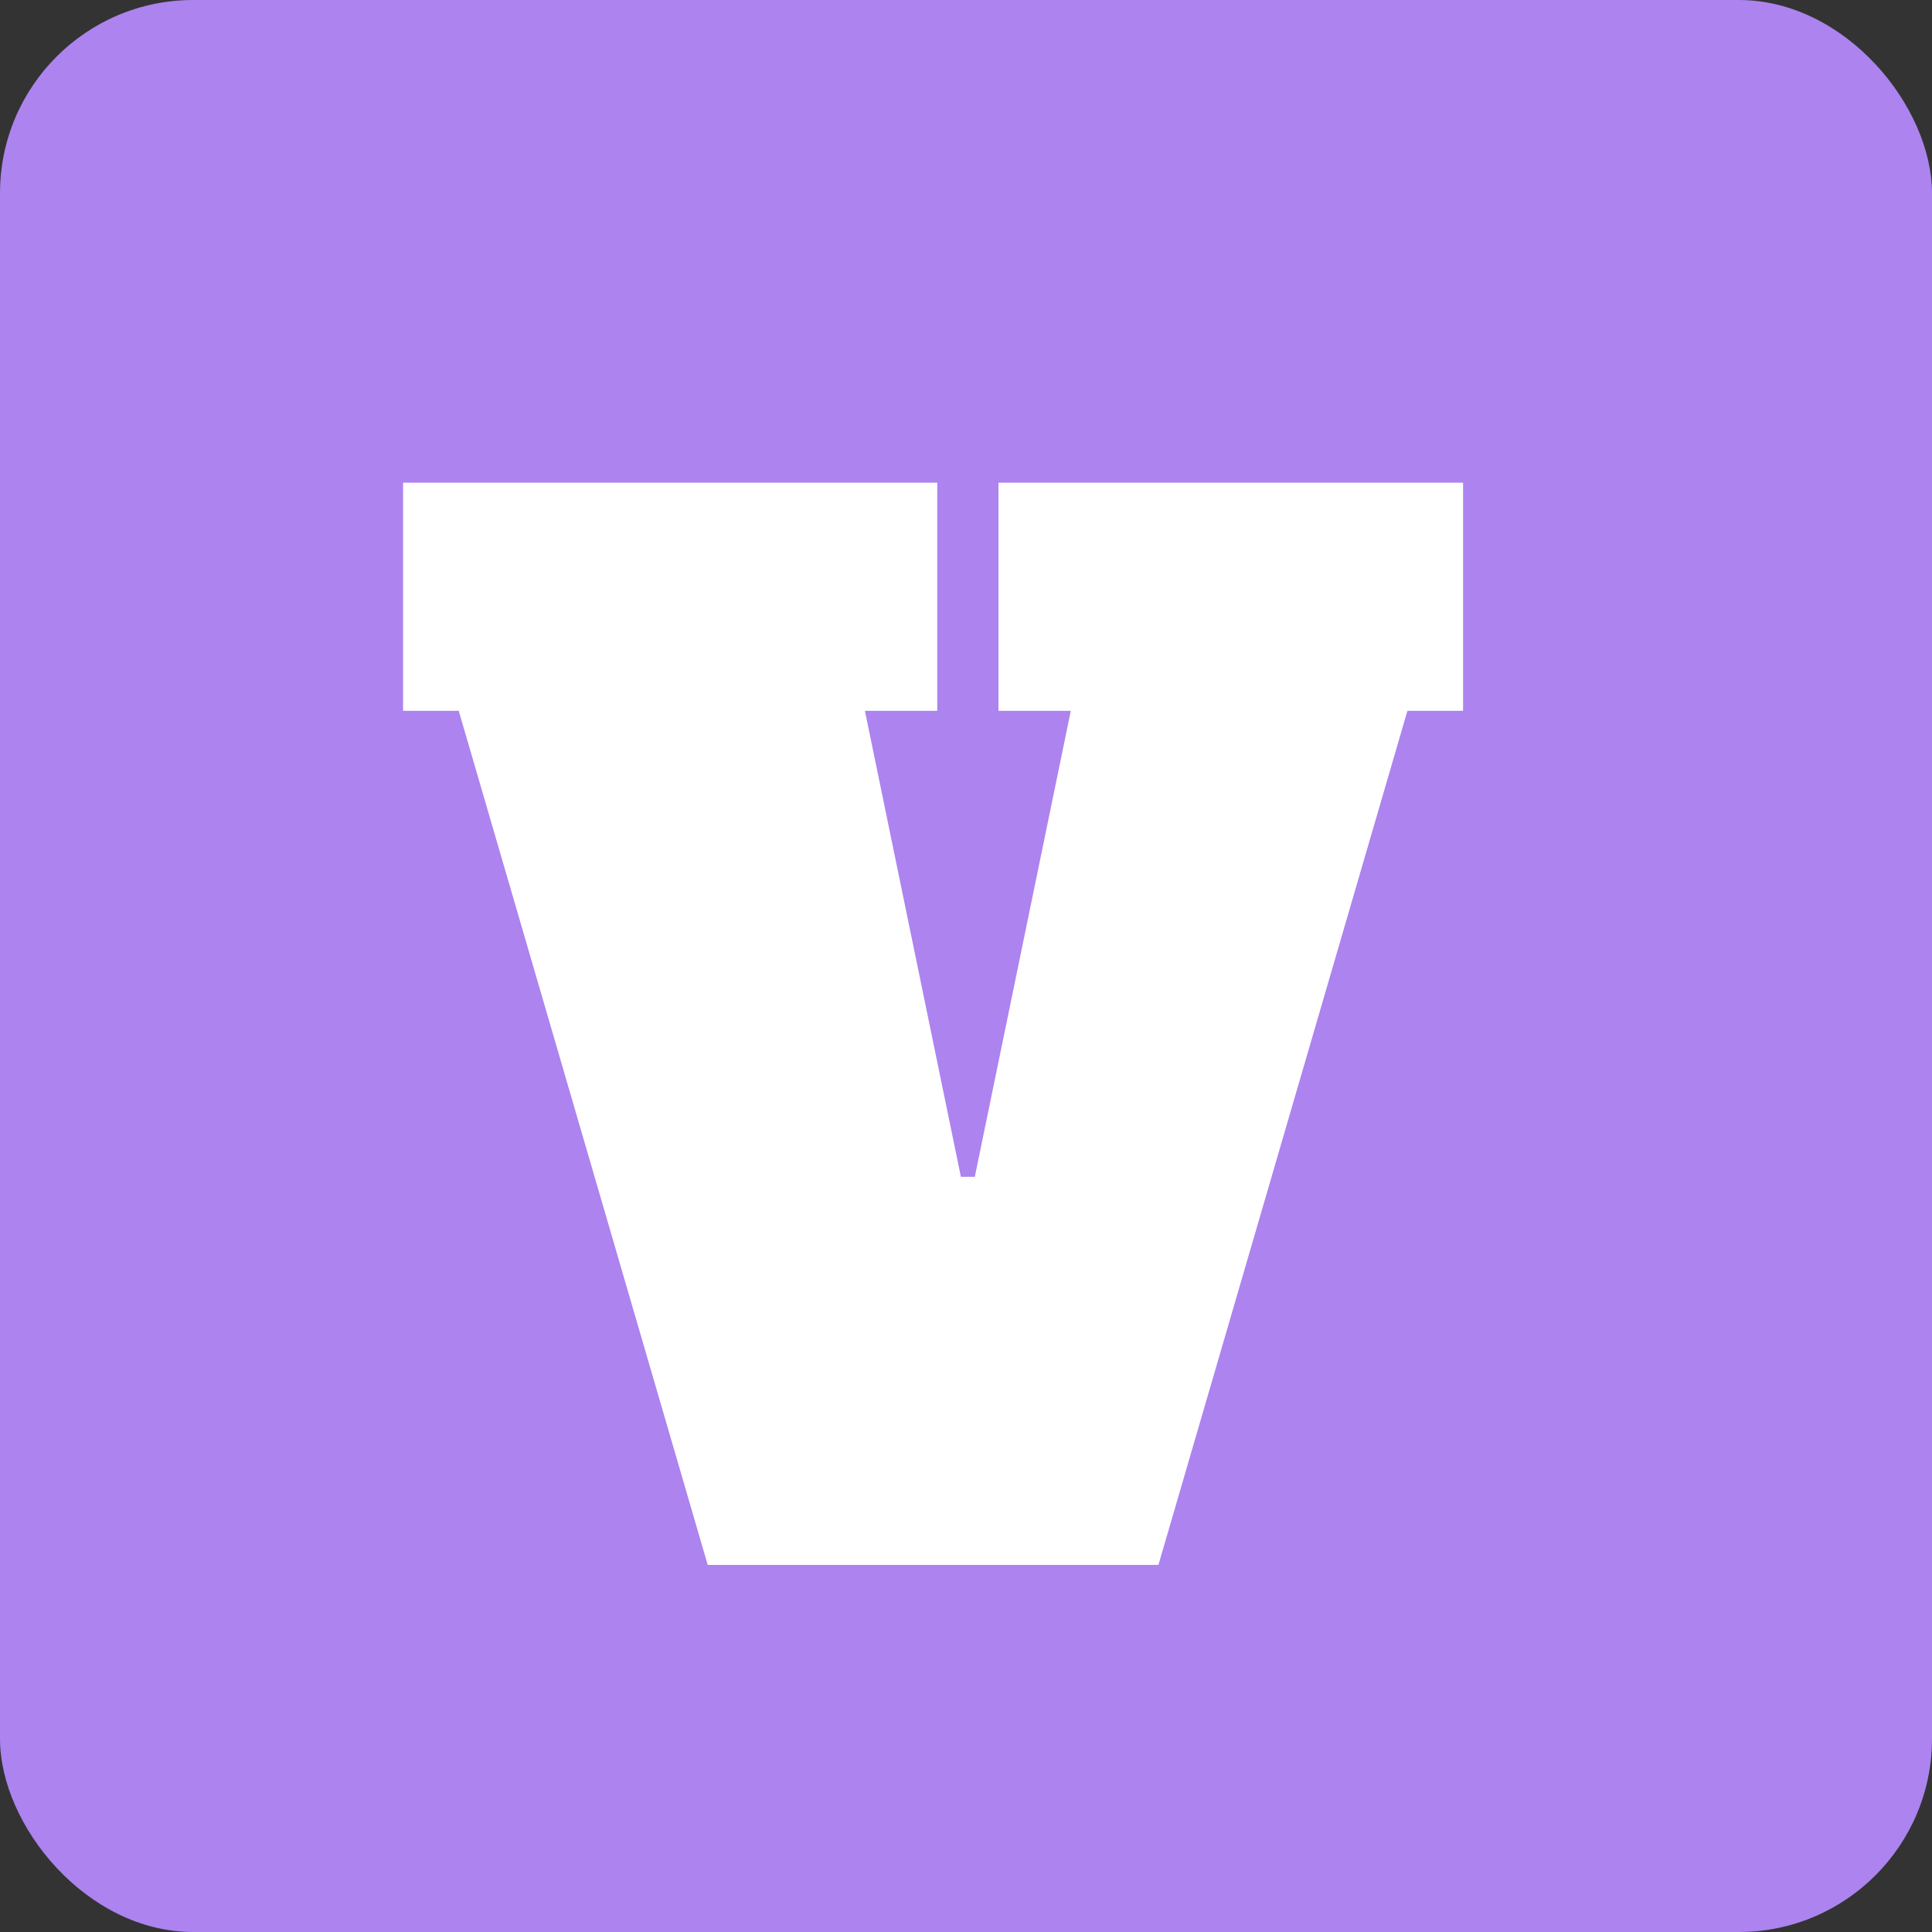 <svg width="200" height="200" viewBox="0 0 200 200" fill="none" xmlns="http://www.w3.org/2000/svg">
<rect x="0" y="0" width="200" height="200" fill="#333333" stroke="none"/>
<rect width="200" height="200" rx="20" fill="#AC83EF"/>
<path d="M103.36 49.968H151.456V73.584H145.696L119.92 162H73.264L47.488 73.584H41.728V49.968H97.024V73.584H89.536L99.472 121.824H100.912L110.848 73.584H103.36V49.968Z" fill="white"/>
</svg>
